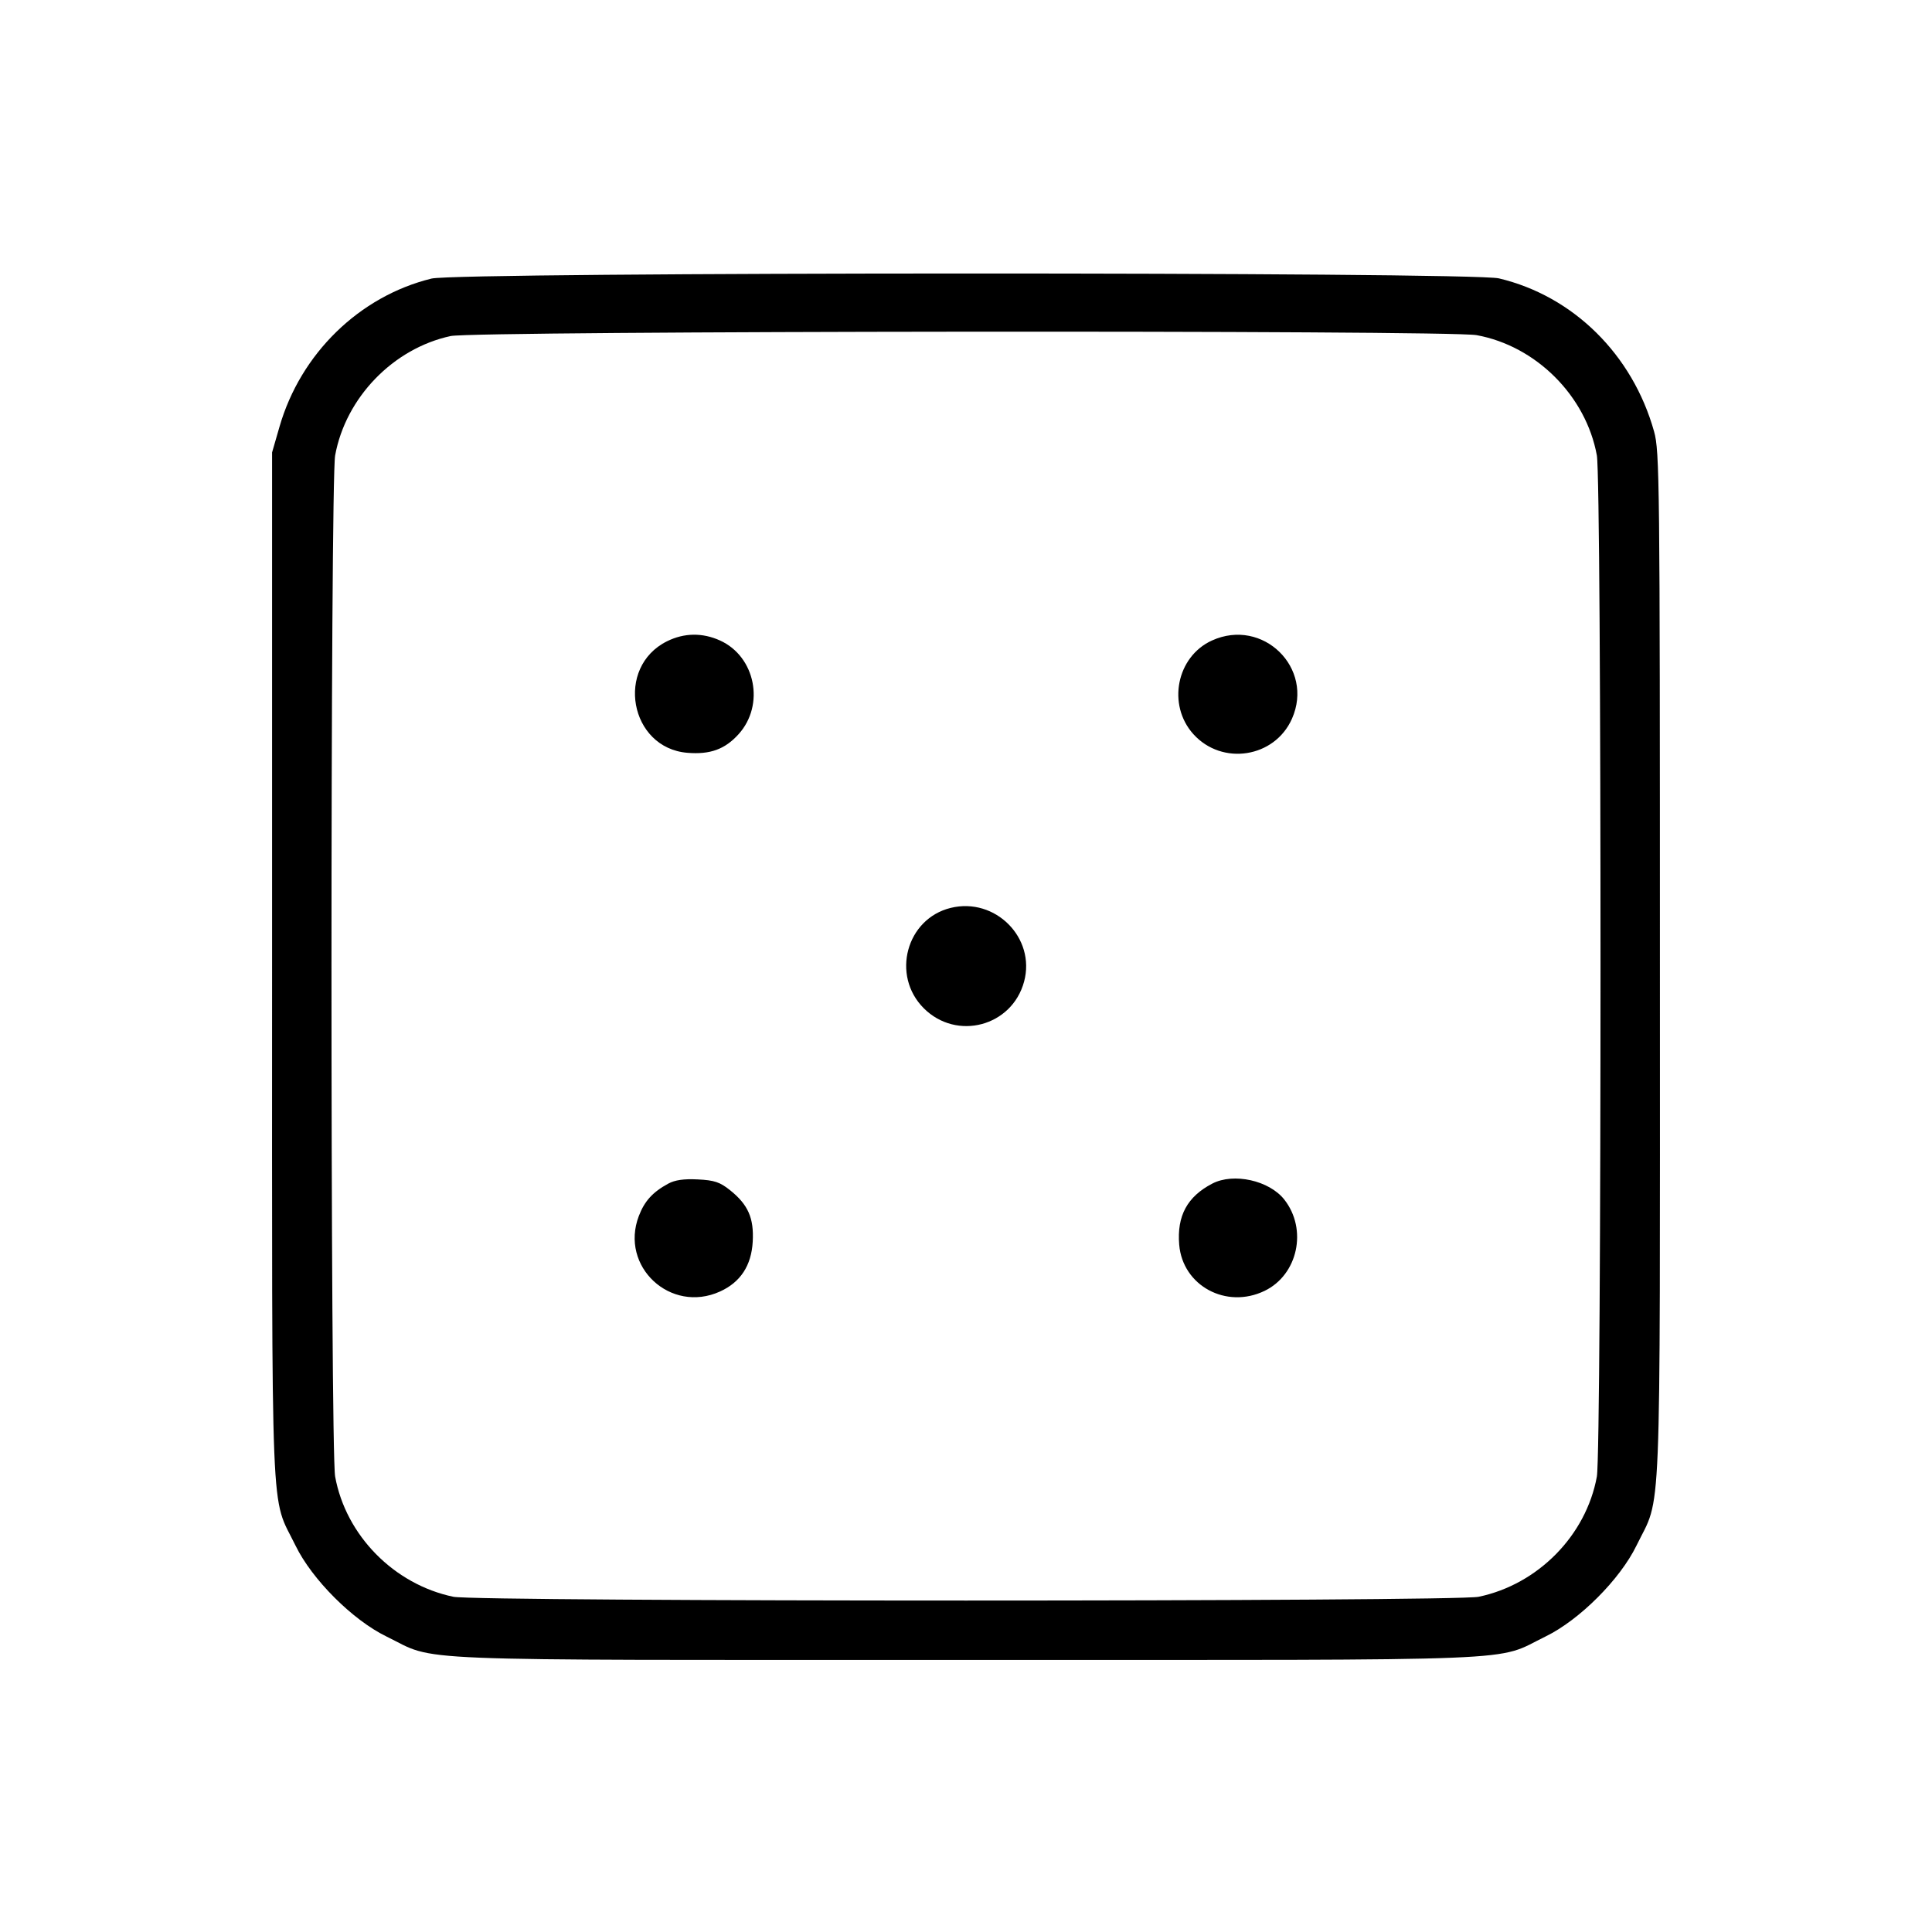 <svg fill="currentColor" viewBox="0 0 256 256" xmlns="http://www.w3.org/2000/svg"><path d="M57.173 36.913 C 47.629 39.254,39.836 46.848,37.039 56.533 L 36.053 59.947 36.053 128.000 C 36.053 204.254,35.796 197.883,39.160 204.800 C 41.338 209.279,46.721 214.662,51.200 216.840 C 58.117 220.204,51.746 219.947,128.000 219.947 C 204.254 219.947,197.883 220.204,204.800 216.840 C 209.279 214.662,214.662 209.279,216.840 204.800 C 220.204 197.883,219.947 204.254,219.947 128.000 C 219.947 63.539,219.906 59.800,219.172 57.173 C 216.321 46.974,208.465 39.222,198.613 36.886 C 194.906 36.007,60.764 36.033,57.173 36.913 M195.655 44.408 C 203.540 45.843,210.157 52.460,211.592 60.345 C 212.238 63.889,212.238 192.111,211.592 195.655 C 210.173 203.452,203.789 209.942,195.926 211.582 C 192.735 212.247,63.265 212.247,60.074 211.582 C 52.211 209.942,45.827 203.452,44.408 195.655 C 43.762 192.111,43.762 63.889,44.408 60.345 C 45.803 52.682,52.107 46.166,59.713 44.528 C 62.929 43.835,191.884 43.721,195.655 44.408 M88.392 84.969 C 81.477 88.392,83.424 99.115,91.076 99.750 C 94.094 100.000,96.056 99.287,97.868 97.282 C 101.370 93.405,100.102 87.001,95.410 84.870 C 93.085 83.814,90.655 83.848,88.392 84.969 M160.590 84.870 C 155.898 87.001,154.630 93.405,158.132 97.282 C 161.943 101.500,168.904 100.410,171.192 95.236 C 174.170 88.504,167.325 81.811,160.590 84.870 M125.979 120.299 C 120.084 121.738,118.063 129.256,122.403 133.597 C 126.762 137.955,134.098 136.007,135.698 130.066 C 137.259 124.270,131.876 118.860,125.979 120.299 M88.533 156.845 C 86.475 157.969,85.403 159.150,84.648 161.126 C 82.091 167.821,88.853 174.108,95.410 171.130 C 98.116 169.901,99.562 167.699,99.739 164.535 C 99.915 161.403,99.130 159.620,96.731 157.703 C 95.392 156.633,94.661 156.389,92.464 156.279 C 90.606 156.186,89.430 156.355,88.533 156.845 M160.640 156.830 C 157.320 158.553,155.934 161.108,156.250 164.924 C 156.702 170.374,162.492 173.502,167.573 171.042 C 171.980 168.908,173.275 162.889,170.175 158.948 C 168.183 156.415,163.461 155.366,160.640 156.830 " stroke="none" fill-rule="evenodd"></path></svg>